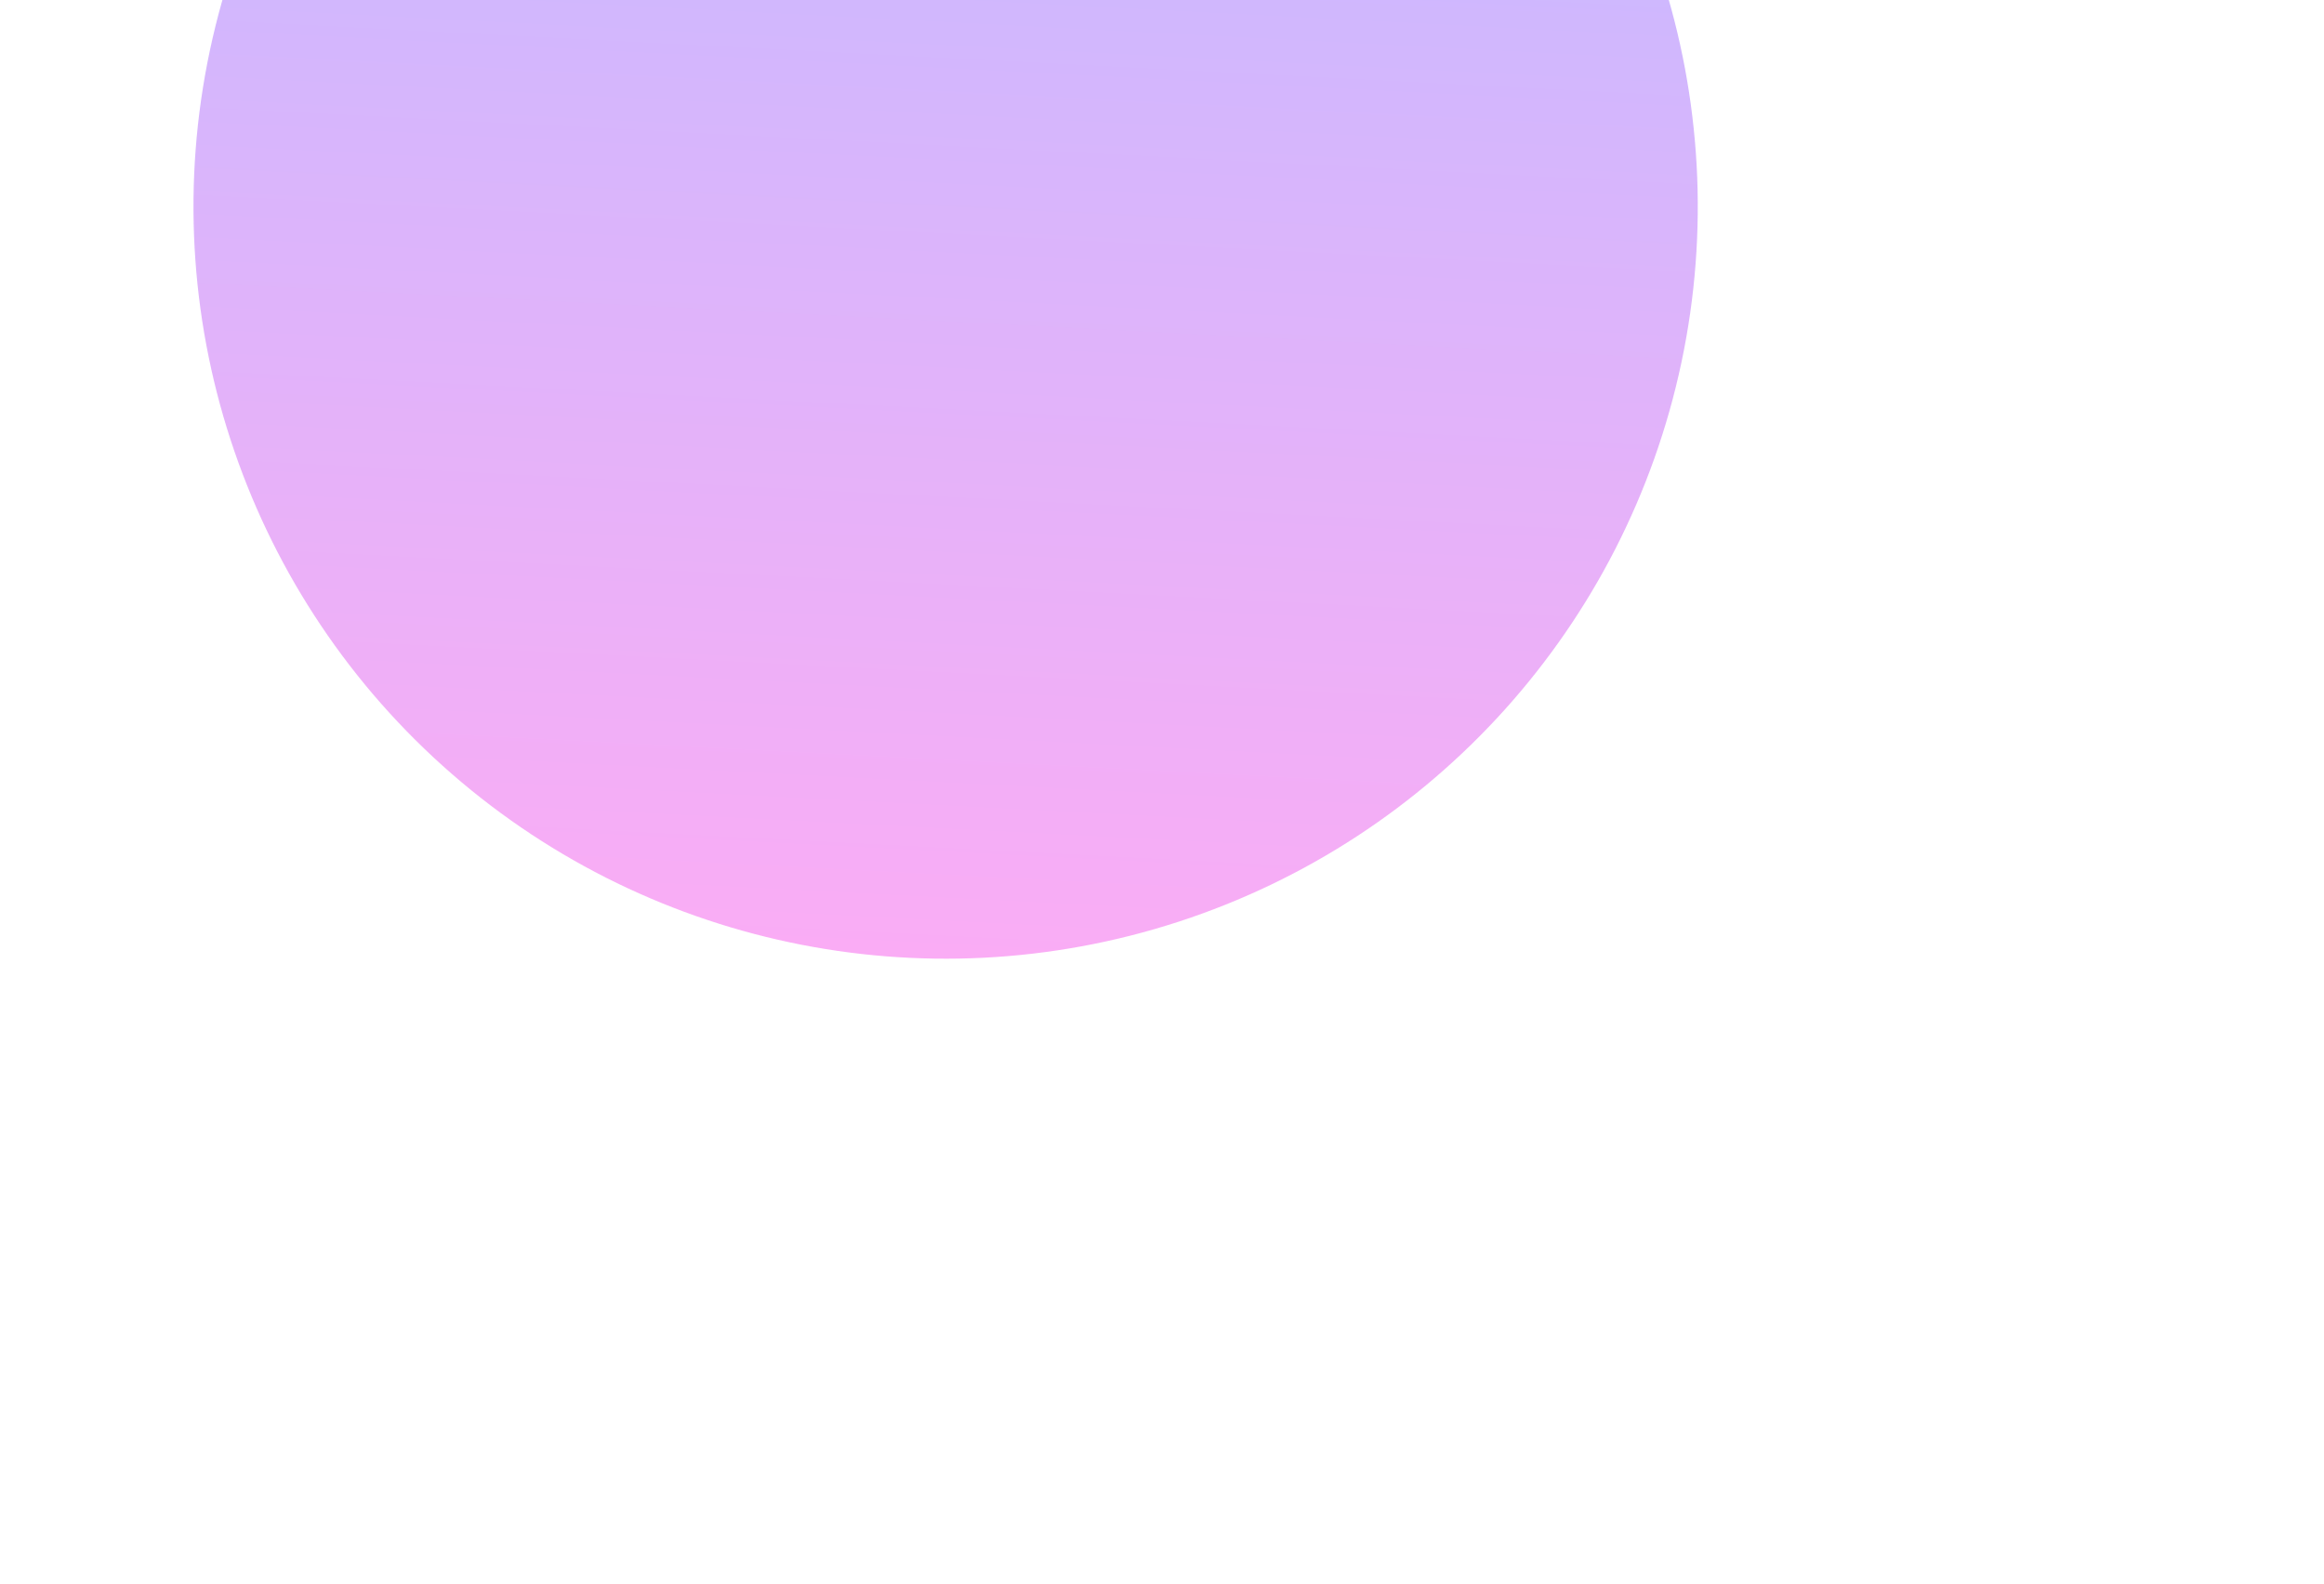 <svg width="641" height="437" viewBox="0 0 641 437" fill="none" xmlns="http://www.w3.org/2000/svg">
<g filter="url(#filter0_f_2_330)">
<circle cx="260.82" cy="56.98" r="207.451" transform="rotate(11.969 260.82 56.98)" fill="url(#paint0_linear_2_330)" fill-opacity="0.35"/>
</g>
<defs>
<filter id="filter0_f_2_330" x="-118.674" y="-322.514" width="758.987" height="758.987" filterUnits="userSpaceOnUse" color-interpolation-filters="sRGB">
<feFlood flood-opacity="0" result="BackgroundImageFix"/>
<feBlend mode="normal" in="SourceGraphic" in2="BackgroundImageFix" result="shape"/>
<feGaussianBlur stdDeviation="86" result="effect1_foregroundBlur_2_330"/>
</filter>
<linearGradient id="paint0_linear_2_330" x1="225.515" y1="-54.77" x2="281.244" y2="296.234" gradientUnits="userSpaceOnUse">
<stop stop-color="#5F38FF"/>
<stop offset="1" stop-color="#FF0EDE"/>
</linearGradient>
</defs>
</svg>
